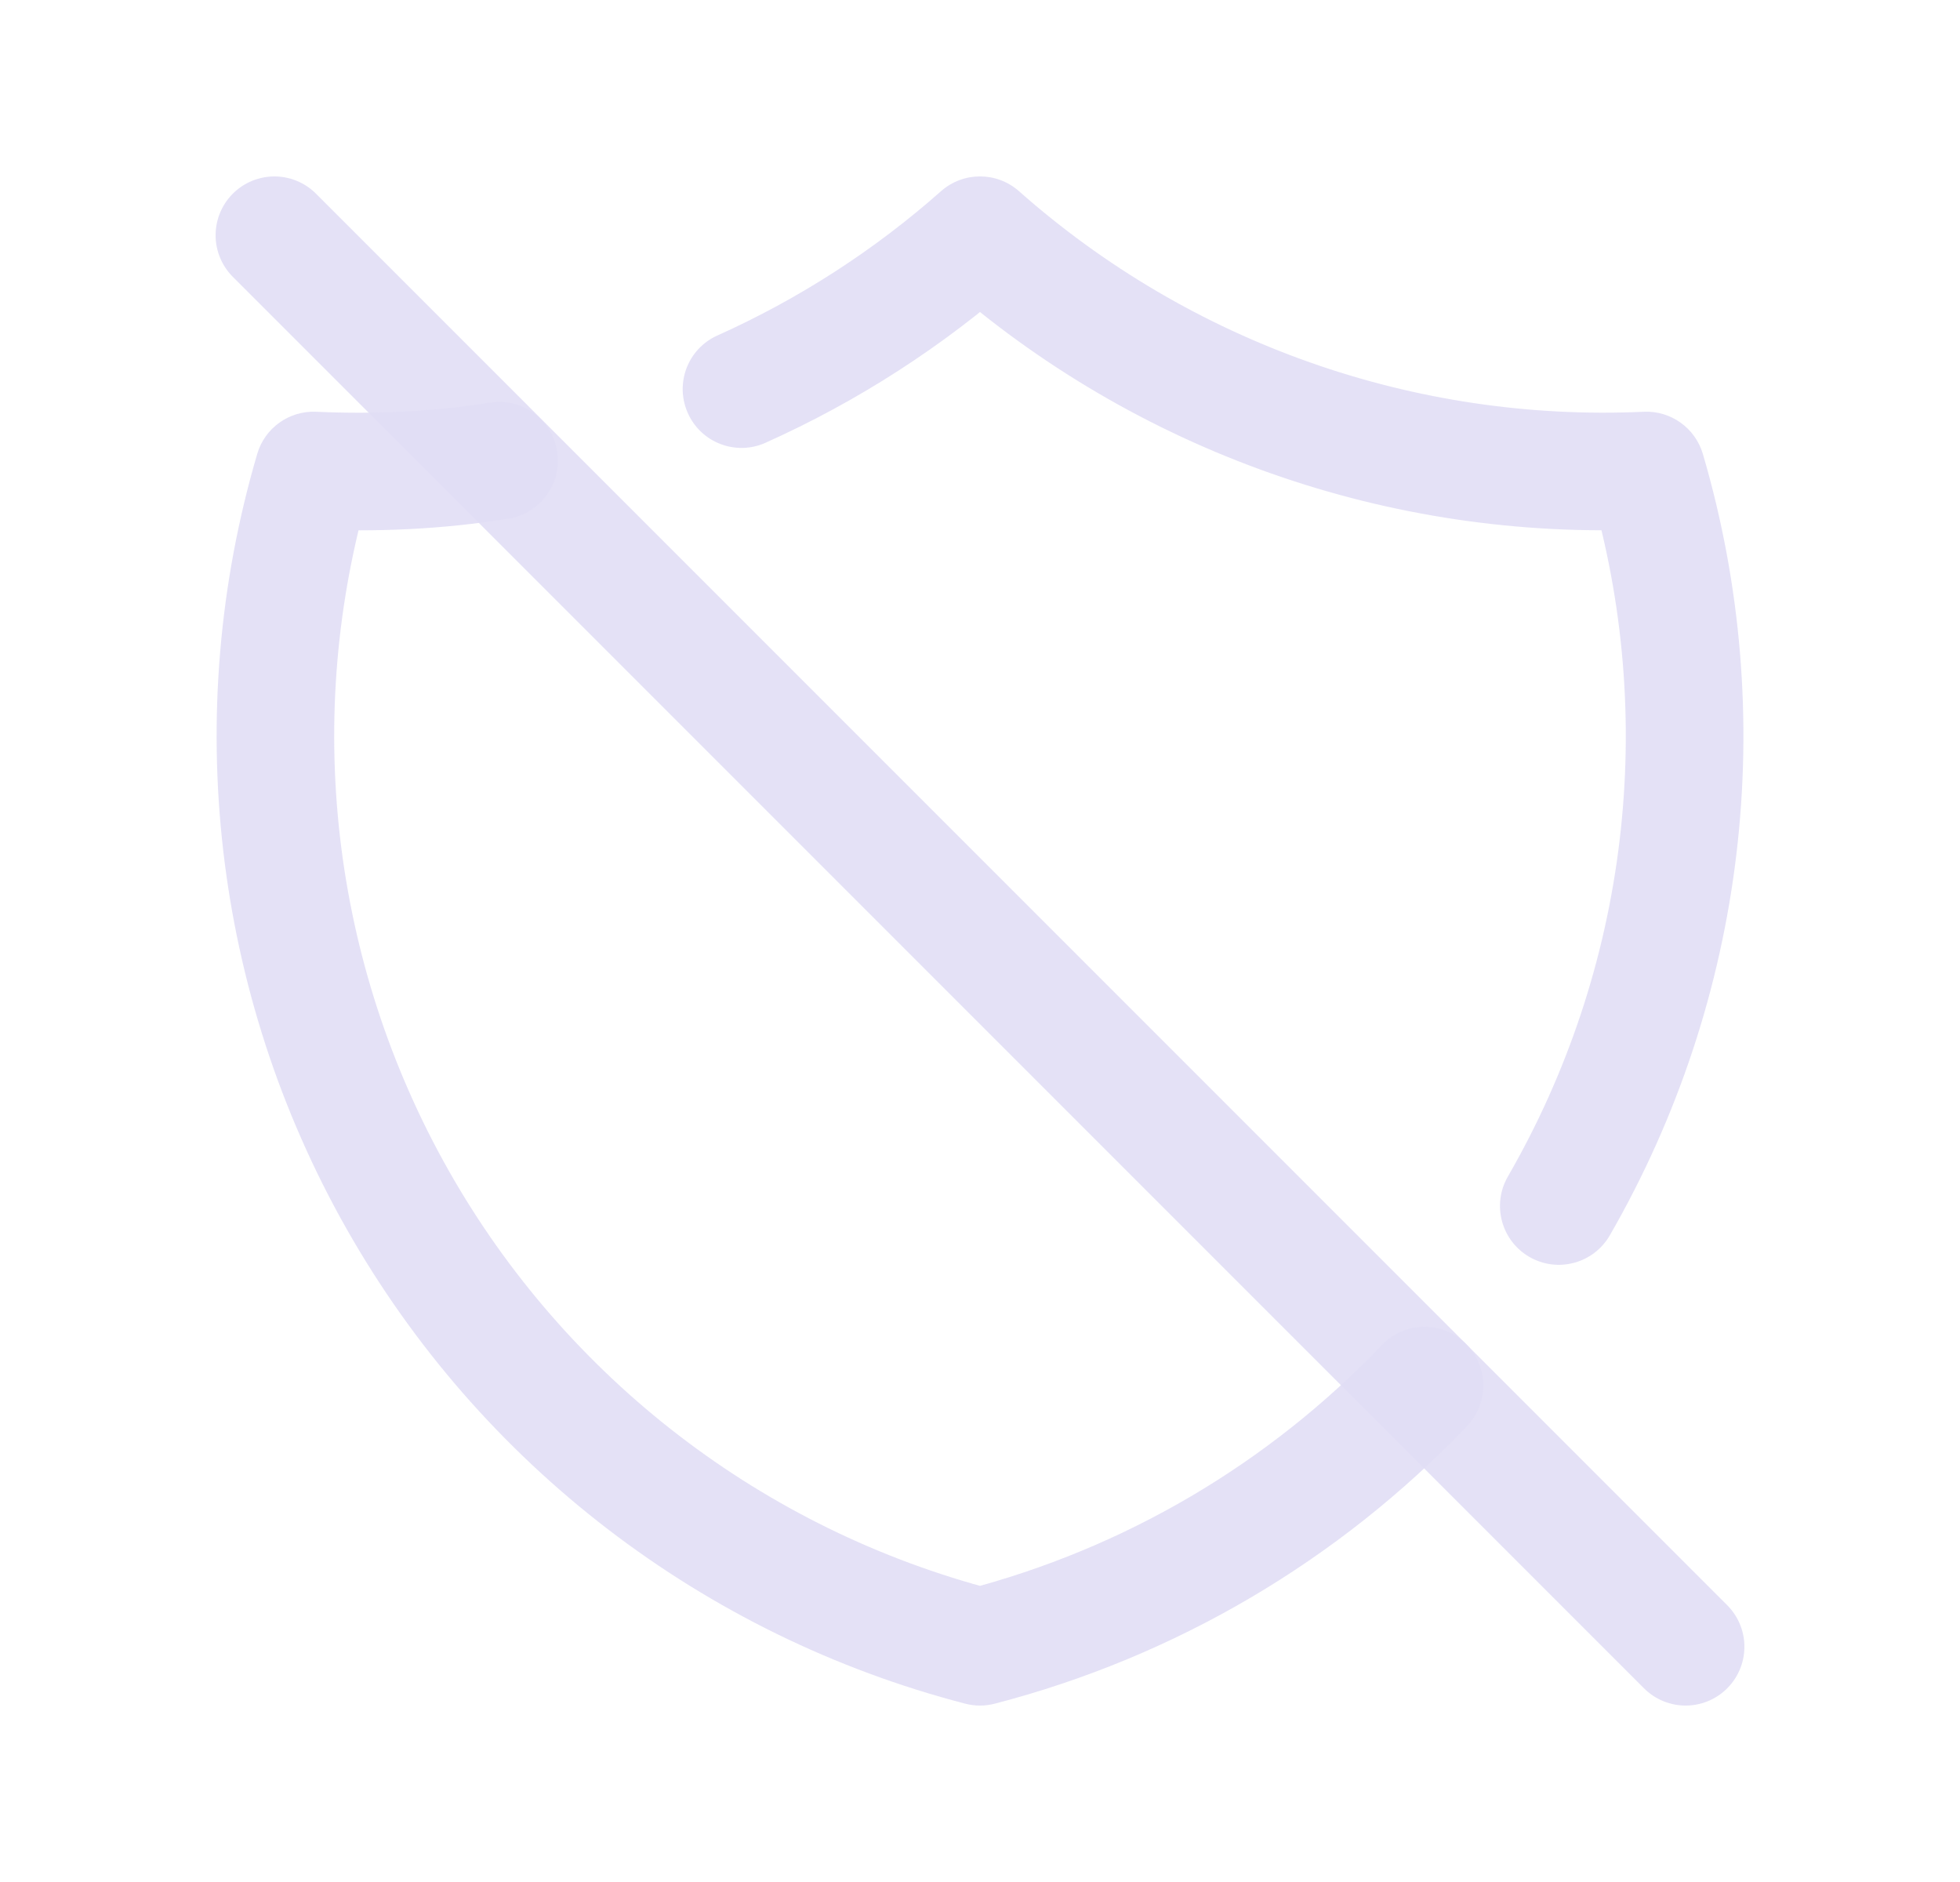 <svg width="25" height="24" viewBox="0 0 25 24" fill="none" xmlns="http://www.w3.org/2000/svg">
<path d="M3.5 3L21.5 21" stroke="#E1DEF5" stroke-opacity="0.9" stroke-width="1.5" stroke-linecap="round" stroke-linejoin="round"/>
<path d="M18.712 18.187C18.998 17.887 18.987 17.412 18.687 17.127C18.387 16.84 17.913 16.852 17.627 17.151L18.712 18.187ZM12.5 21L12.312 21.726C12.435 21.758 12.565 21.758 12.688 21.726L12.5 21ZM4 6L4.034 5.251C3.689 5.235 3.378 5.457 3.281 5.788L4 6ZM6.486 6.614C6.895 6.548 7.173 6.163 7.106 5.754C7.04 5.345 6.655 5.067 6.246 5.134L6.486 6.614ZM9.151 4.278C8.773 4.447 8.604 4.891 8.774 5.269C8.943 5.647 9.387 5.816 9.765 5.646L9.151 4.278ZM12.5 3L12.997 2.438C12.713 2.187 12.287 2.187 12.003 2.438L12.5 3ZM21 6L21.72 5.788C21.622 5.457 21.311 5.235 20.966 5.251L21 6ZM19.233 15.004C19.026 15.363 19.149 15.822 19.508 16.029C19.867 16.236 20.326 16.113 20.533 15.754L19.233 15.004ZM17.627 17.151C16.18 18.667 14.34 19.748 12.312 20.274L12.688 21.726C14.986 21.13 17.073 19.904 18.712 18.187L17.627 17.151ZM12.688 20.274C9.74 19.509 7.227 17.581 5.725 14.931L4.42 15.67C6.122 18.674 8.97 20.859 12.312 21.726L12.688 20.274ZM5.725 14.931C4.223 12.28 3.86 9.134 4.72 6.212L3.281 5.788C2.307 9.101 2.718 12.666 4.42 15.67L5.725 14.931ZM3.966 6.749C4.808 6.787 5.652 6.75 6.486 6.614L6.246 5.134C5.526 5.25 4.786 5.285 4.034 5.251L3.966 6.749ZM9.765 5.646C10.941 5.119 12.031 4.416 12.997 3.562L12.003 2.438C11.151 3.192 10.189 3.812 9.151 4.278L9.765 5.646ZM12.003 3.562C14.485 5.757 17.724 6.901 21.034 6.749L20.966 5.251C18.045 5.384 15.187 4.376 12.997 2.438L12.003 3.562ZM20.28 6.212C21.148 9.162 20.77 12.34 19.233 15.004L20.533 15.754C22.274 12.734 22.703 9.133 21.72 5.788L20.28 6.212Z" fill="#E1DEF5" fill-opacity="0.9"/>
</svg>
